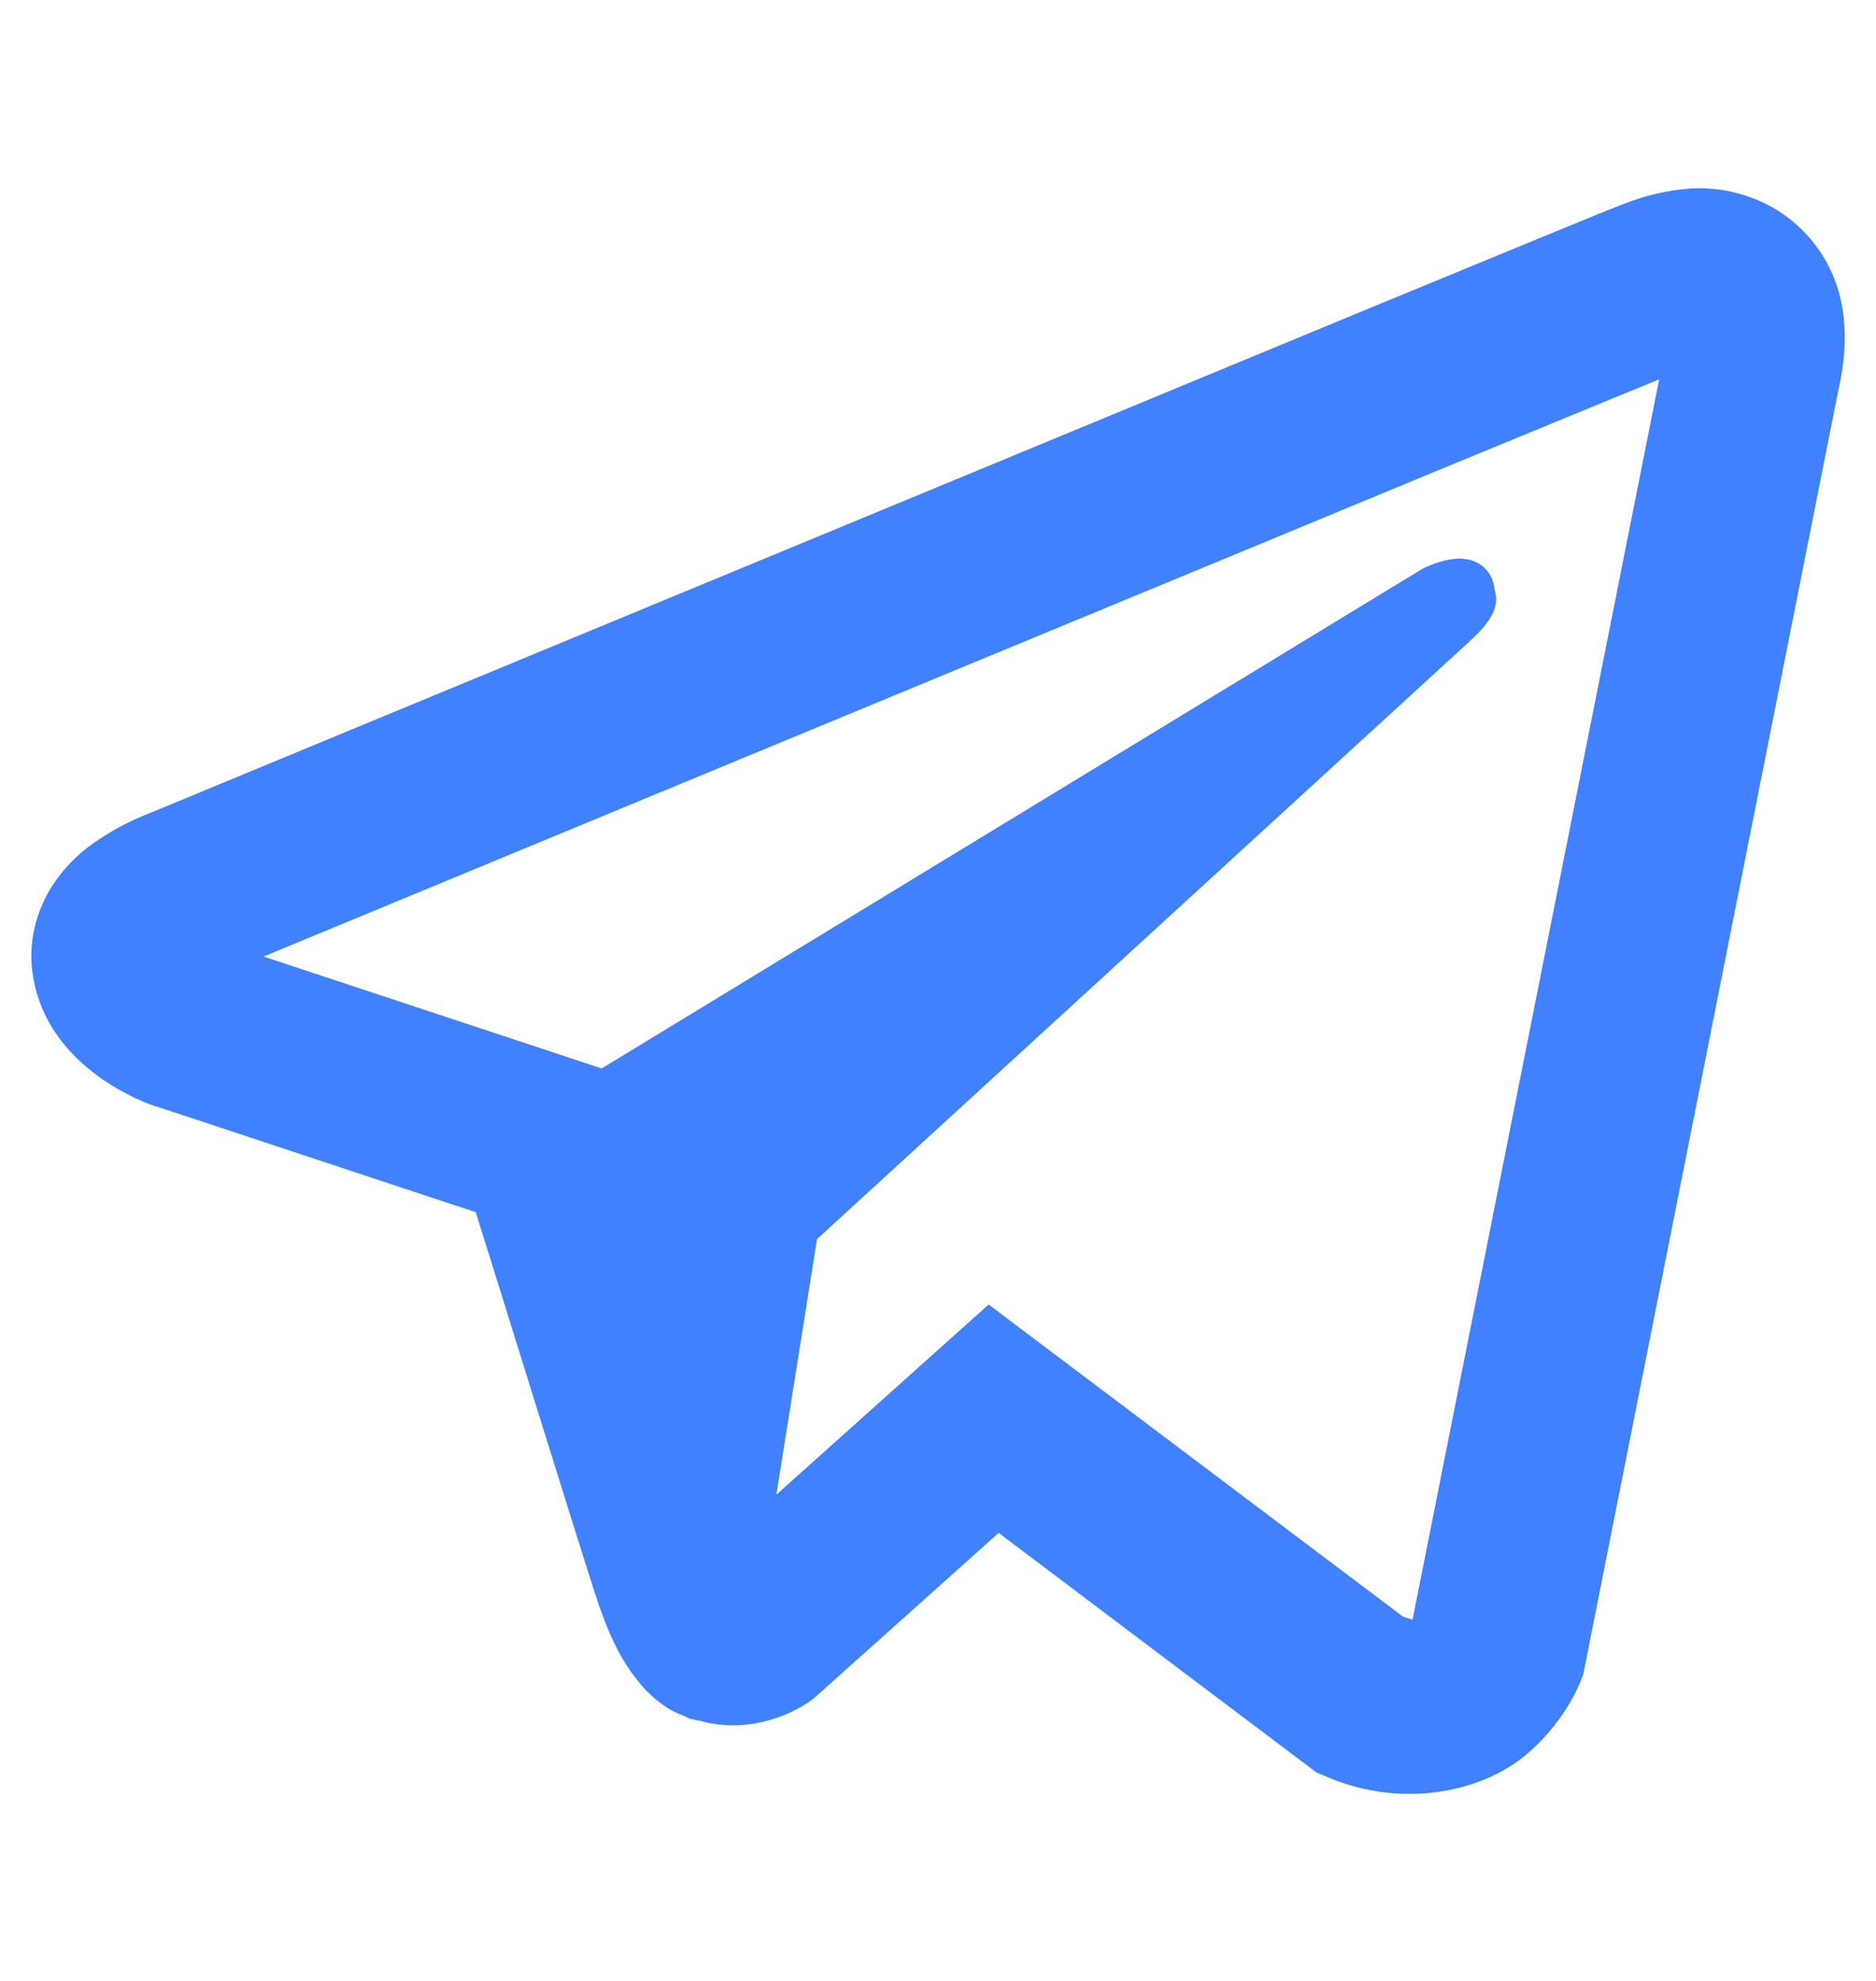<svg width="18" height="19" viewBox="0 0 18 19" fill="none" xmlns="http://www.w3.org/2000/svg">
<path d="M16.241 2.007C16.032 2.022 15.825 2.071 15.631 2.151H15.629C15.442 2.223 14.556 2.589 13.209 3.144L8.381 5.142C4.917 6.574 1.511 7.985 1.511 7.985L1.552 7.97C1.552 7.97 1.317 8.046 1.072 8.211C0.92 8.305 0.79 8.429 0.689 8.575C0.568 8.748 0.472 9.014 0.508 9.288C0.566 9.752 0.873 10.03 1.092 10.184C1.315 10.339 1.527 10.412 1.527 10.412H1.532L4.725 11.469C4.868 11.92 5.698 14.6 5.898 15.218C6.016 15.586 6.13 15.817 6.273 15.993C6.343 16.083 6.424 16.158 6.521 16.219C6.572 16.248 6.626 16.27 6.682 16.287L6.649 16.279C6.659 16.282 6.667 16.289 6.674 16.292C6.7 16.299 6.718 16.302 6.751 16.307C7.257 16.457 7.663 16.149 7.663 16.149L7.686 16.131L9.571 14.444L12.732 16.826L12.803 16.856C13.462 17.14 14.129 16.982 14.482 16.703C14.837 16.422 14.975 16.063 14.975 16.063L14.998 16.005L17.44 3.716C17.509 3.413 17.527 3.129 17.45 2.853C17.371 2.575 17.189 2.335 16.939 2.181C16.73 2.056 16.486 1.995 16.241 2.007ZM16.175 3.324C16.173 3.365 16.181 3.36 16.162 3.438V3.445L13.743 15.606C13.733 15.624 13.715 15.662 13.667 15.7C13.616 15.739 13.575 15.764 13.363 15.682L9.497 12.771L7.163 14.861L7.653 11.784L13.968 6.002C14.229 5.764 14.142 5.714 14.142 5.714C14.16 5.423 13.748 5.629 13.748 5.629L5.785 10.475L5.783 10.462L1.966 9.199V9.197L1.956 9.195C1.963 9.193 1.969 9.19 1.976 9.187L1.997 9.177L2.017 9.17C2.017 9.17 5.425 7.759 8.889 6.326C10.624 5.609 12.371 4.886 13.715 4.329C15.059 3.774 16.052 3.367 16.109 3.346C16.162 3.325 16.137 3.325 16.175 3.325V3.324Z" fill="#3F81FF" stroke="#3F81FF" stroke-width="0.4"/>
</svg>
